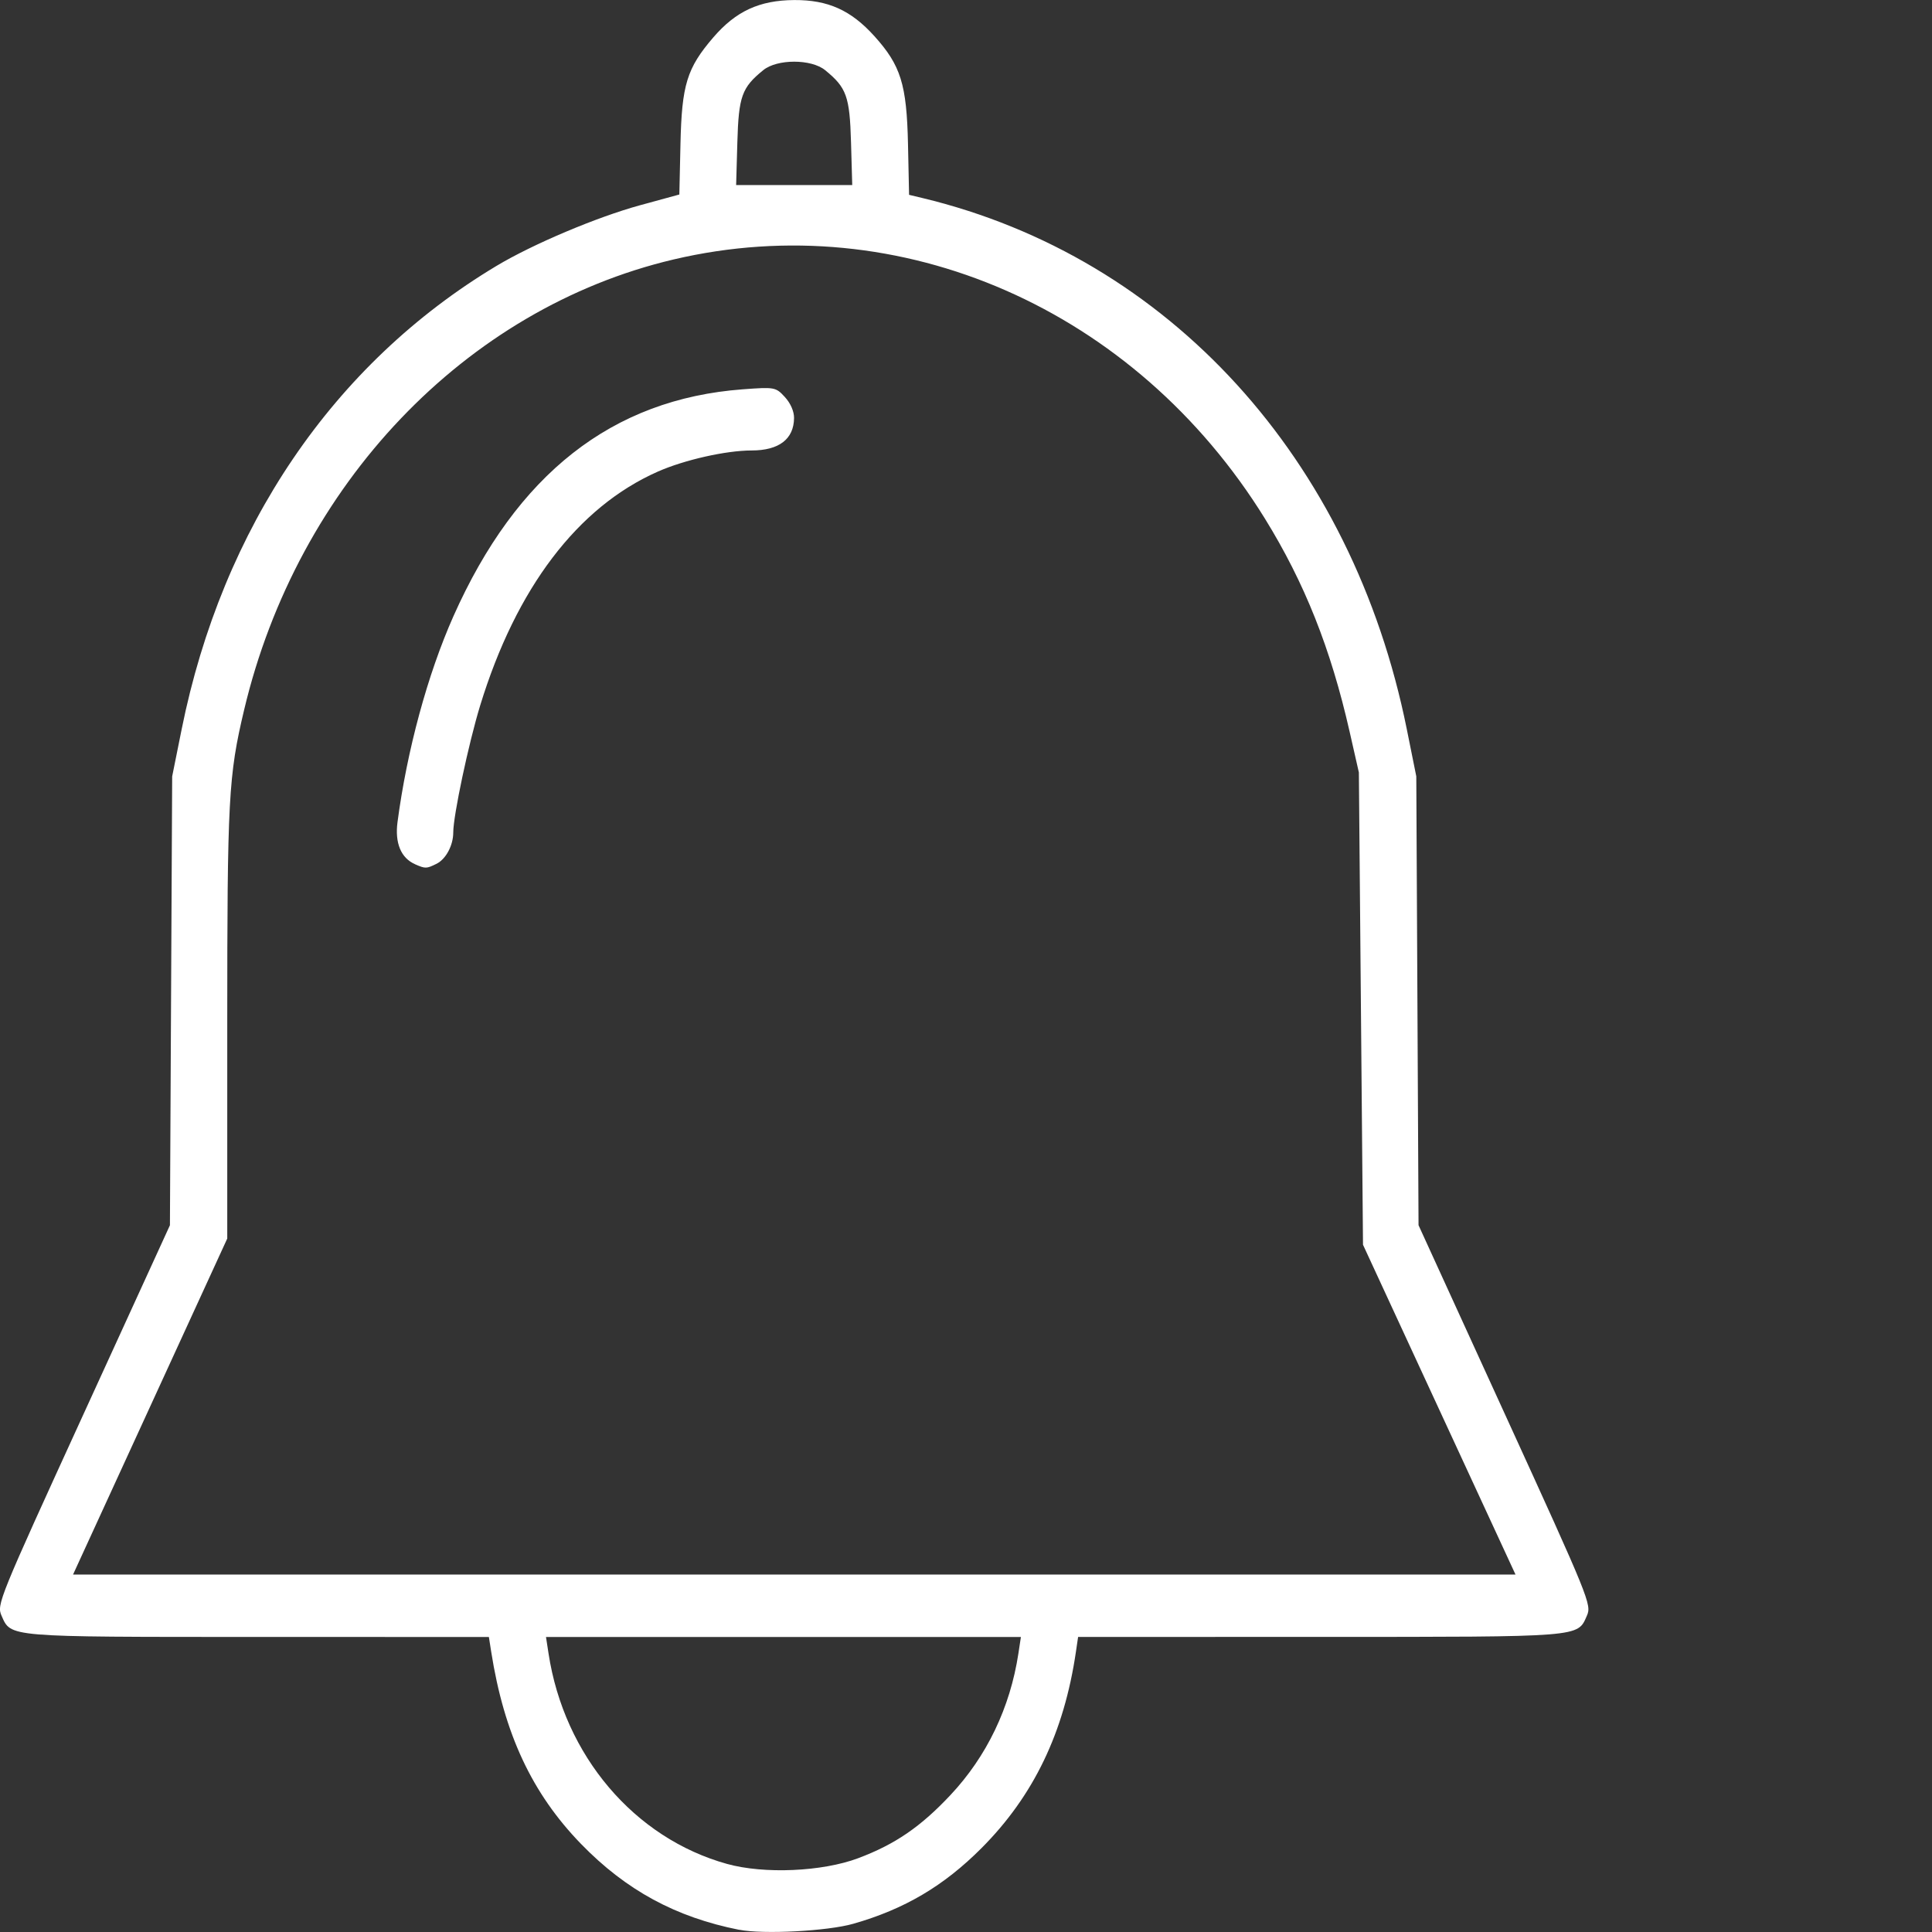 <?xml version="1.0" encoding="UTF-8" standalone="no"?>
<!-- Created with Inkscape (http://www.inkscape.org/) -->

<svg
   xmlns:dc="http://purl.org/dc/elements/1.1/"
   xmlns:cc="http://creativecommons.org/ns#"
   xmlns:rdf="http://www.w3.org/1999/02/22-rdf-syntax-ns#"
   xmlns:svg="http://www.w3.org/2000/svg"
   xmlns="http://www.w3.org/2000/svg"
   xmlns:sodipodi="http://sodipodi.sourceforge.net/DTD/sodipodi-0.dtd"
   xmlns:inkscape="http://www.inkscape.org/namespaces/inkscape"
   width="43mm"
   height="43mm"
   viewBox="0 0 43 43"
   version="1.1"
   id="svg8"
   inkscape:version="0.92.2 2405546, 2018-03-11"
   sodipodi:docname="notifications-switcher-enabled.svg">
  <rect x="0" y="0" width="43" height="43" fill="#333333" stroke="none"/>
  <defs
     id="defs2" />
  <sodipodi:namedview
     id="base"
     pagecolor="#000000"
     bordercolor="#666666"
     borderopacity="1.0"
     inkscape:pageopacity="0"
     inkscape:pageshadow="2"
     inkscape:zoom="5.6"
     inkscape:cx="149.64284"
     inkscape:cy="62.659824"
     inkscape:document-units="mm"
     inkscape:current-layer="layer1"
     showgrid="false"
     units="mm"
     width="43mm"
     inkscape:window-width="1920"
     inkscape:window-height="1028"
     inkscape:window-x="0"
     inkscape:window-y="0"
     inkscape:window-maximized="1" />
  <g
     inkscape:label="Layer 1"
     inkscape:groupmode="layer"
     id="layer1"
     transform="translate(0,-254)">
    <path
       style="fill:#fffffd;fill-opacity:1;stroke-width:0.091"
       d="m 61.126,296.29 c -2.582,-0.589 -4.712,-2.909 -5.137,-5.595 -0.058,-0.369 -0.144,-0.725 -0.19,-0.79 -0.065,-0.092 -1.227,-0.119 -5.286,-0.119 h -5.202 l -0.189,-0.22 c -0.104,-0.121 -0.189,-0.301 -0.189,-0.401 0,-0.1 0.853,-2.018 1.895,-4.262 l 1.895,-4.081 0.051,-5.17 c 0.048,-4.839 0.063,-5.228 0.24,-6.086 0.936,-4.548 3.532,-8.26 7.246,-10.36 0.922,-0.521 2.251,-1.068 3.137,-1.291 0.264,-0.066 0.528,-0.163 0.588,-0.215 0.072,-0.062 0.109,-0.372 0.109,-0.916 0,-1.483 0.371,-2.429 1.168,-2.976 1.173,-0.806 2.743,-0.428 3.438,0.827 0.336,0.608 0.443,1.124 0.446,2.152 0.001,0.539 0.039,0.851 0.111,0.912 0.06,0.052 0.325,0.148 0.588,0.215 1.323,0.333 2.577,0.889 3.904,1.73 l 0.898,0.569 0.758,-0.382 c 0.961,-0.484 2.001,-0.826 3.111,-1.023 1.221,-0.217 3.148,-0.137 4.4,0.181 4.458,1.135 7.841,4.918 8.815,9.858 0.272,1.381 0.272,3.691 0,5.072 -0.782,3.971 -3.122,7.198 -6.487,8.944 -0.77,0.4 -1.469,0.656 -2.763,1.012 -0.168,0.046 -0.317,0.153 -0.331,0.237 -0.015,0.084 0.465,1.224 1.067,2.533 0.602,1.309 1.094,2.439 1.094,2.51 0,0.072 -0.081,0.243 -0.181,0.38 l -0.181,0.25 h -5.429 c -4.476,0 -5.446,0.023 -5.527,0.129 -0.054,0.071 -0.139,0.369 -0.189,0.662 -0.455,2.678 -2.341,4.908 -4.744,5.607 -0.738,0.215 -2.217,0.268 -2.931,0.105 z m 2.582,-1.381 c 1.412,-0.393 2.768,-1.573 3.385,-2.945 0.41,-0.913 0.635,-1.85 0.489,-2.041 -0.089,-0.116 -0.868,-0.137 -5.18,-0.137 -5.812,0 -5.375,-0.07 -5.202,0.838 0.285,1.495 1.522,3.188 2.815,3.853 0.355,0.182 0.861,0.394 1.124,0.47 0.697,0.202 1.765,0.186 2.569,-0.038 z m 14.822,-6.583 c 0.026,-0.073 -0.377,-1.044 -0.896,-2.158 l -0.943,-2.025 -0.976,-0.062 c -5.297,-0.335 -9.558,-4.207 -10.84,-9.851 -0.18,-0.793 -0.205,-1.13 -0.206,-2.798 -9.25e-4,-1.253 0.039,-2.09 0.116,-2.466 0.61,-2.954 1.931,-5.377 4.02,-7.376 l 0.566,-0.542 -0.218,-0.206 c -0.346,-0.327 -2.076,-1.188 -2.926,-1.456 -1.271,-0.401 -2.235,-0.547 -3.609,-0.546 -2.094,0.002 -3.667,0.398 -5.536,1.393 -0.625,0.332 -1.468,0.871 -1.873,1.197 -0.934,0.75 -2.171,2.093 -2.848,3.093 -0.974,1.437 -1.818,3.511 -2.157,5.302 -0.231,1.219 -0.302,2.89 -0.304,7.229 l -0.003,4.103 -1.617,3.52 c -0.89,1.936 -1.597,3.579 -1.571,3.651 0.07,0.198 31.75,0.196 31.82,-0.002 z M 53.964,272.445 c -0.191,-0.23 -0.182,-0.684 0.035,-1.851 0.566,-3.036 1.861,-5.593 3.516,-6.938 1.207,-0.982 2.372,-1.447 3.842,-1.537 0.807,-0.049 0.883,-0.038 1.035,0.145 0.212,0.257 0.208,0.648 -0.008,0.883 -0.131,0.142 -0.364,0.206 -0.991,0.272 -1.621,0.17 -2.616,0.672 -3.748,1.893 -1.339,1.444 -2.208,3.498 -2.564,6.062 -0.075,0.54 -0.181,0.96 -0.27,1.067 -0.19,0.228 -0.658,0.23 -0.847,0.003 z m 24.096,10.178 c 6.926,-1.319 10.736,-9.596 7.544,-16.389 -2.652,-5.643 -8.889,-7.854 -14.096,-4.995 -0.903,0.496 -1.753,1.171 -2.542,2.019 -0.951,1.022 -1.494,1.843 -2.084,3.148 -1.414,3.128 -1.444,6.687 -0.082,9.79 0.6,1.367 0.96,1.923 2.005,3.096 1.612,1.809 3.453,2.896 5.631,3.324 0.927,0.182 2.688,0.186 3.625,0.008 z m -3.459,-3.74 c -0.943,-0.271 -1.507,-0.544 -2.265,-1.095 -4.153,-3.021 -4.201,-9.656 -0.091,-12.749 1.265,-0.952 2.476,-1.351 4.087,-1.347 3.091,0.008 5.733,2.109 6.69,5.319 0.81,2.718 0.131,5.819 -1.719,7.846 -0.898,0.984 -2.417,1.862 -3.646,2.108 -0.811,0.162 -2.348,0.121 -3.055,-0.082 z m 3.143,-1.287 c 2.019,-0.559 3.786,-2.506 4.258,-4.693 0.264,-1.221 0.141,-2.912 -0.292,-4.01 -0.28,-0.711 -0.73,-1.407 -0.89,-1.376 -0.205,0.039 -7.835,8.917 -7.809,9.086 0.028,0.181 0.923,0.711 1.544,0.914 1.044,0.341 2.147,0.368 3.189,0.08 z m -1.96,-6.353 c 2.02,-2.348 3.767,-4.379 3.883,-4.514 0.118,-0.138 0.188,-0.308 0.16,-0.388 -0.081,-0.229 -1.072,-0.82 -1.828,-1.09 -0.576,-0.206 -0.863,-0.249 -1.656,-0.253 -1.723,-0.007 -2.934,0.528 -4.148,1.834 -0.835,0.899 -1.255,1.632 -1.574,2.751 -0.288,1.01 -0.288,2.593 -3.49e-4,3.605 0.33,1.159 1.036,2.406 1.332,2.352 0.087,-0.016 1.81,-1.949 3.831,-4.297 z m -11.962,-13.82 c 0.145,-0.157 0.134,-1.431 -0.015,-1.81 -0.066,-0.168 -0.245,-0.433 -0.398,-0.59 -0.244,-0.249 -0.341,-0.285 -0.789,-0.285 -0.449,0 -0.545,0.035 -0.786,0.285 -0.151,0.157 -0.33,0.4 -0.398,0.541 -0.154,0.322 -0.168,1.696 -0.018,1.859 0.145,0.158 2.26,0.158 2.405,0 z"
       id="path3794"
       inkscape:connector-curvature="0" />
    <path
       style="fill:#ffffff;fill-opacity:1;stroke-width:0.083"
       d="m 16.451,296.951 c -1.41,-0.279 -2.518,-0.881 -3.516,-1.908 -1.094,-1.126 -1.715,-2.453 -2.003,-4.283 l -0.051,-0.326 -5.168,-9.1e-4 c -5.59,-8.8e-4 -5.466,0.009 -5.679,-0.474 -0.109,-0.247 -0.064,-0.358 1.818,-4.471 l 1.93,-4.218 0.025,-4.995 0.025,-4.995 0.211,-1.048 c 0.905,-4.495 3.379,-8.137 7.004,-10.312 0.809,-0.486 2.238,-1.089 3.198,-1.352 l 0.875,-0.239 0.025,-1.125 c 0.029,-1.318 0.143,-1.688 0.732,-2.373 0.502,-0.583 1.026,-0.825 1.8,-0.83 0.751,-0.004 1.261,0.225 1.781,0.8 0.591,0.655 0.722,1.074 0.751,2.406 l 0.024,1.129 0.3,0.072 c 5.485,1.32 9.565,5.796 10.778,11.823 l 0.211,1.048 0.025,4.995 0.025,4.995 1.929,4.22 c 1.876,4.104 1.926,4.227 1.818,4.471 -0.213,0.482 -0.071,0.471 -5.917,0.472 l -5.407,8.9e-4 -0.048,0.326 c -0.263,1.799 -0.942,3.211 -2.103,4.375 -0.841,0.843 -1.712,1.357 -2.853,1.683 -0.573,0.164 -2.005,0.239 -2.538,0.133 z m 2.65,-1.594 c 0.819,-0.307 1.39,-0.698 2.053,-1.405 0.808,-0.861 1.328,-1.944 1.512,-3.149 l 0.056,-0.369 h -5.285 -5.285 l 0.057,0.369 c 0.348,2.271 1.908,4.109 3.973,4.682 0.827,0.229 2.117,0.173 2.92,-0.128 z m 12.932,-9.983 -1.697,-3.67 -0.046,-5.256 -0.046,-5.256 -0.207,-0.912 c -0.419,-1.846 -1.002,-3.311 -1.885,-4.739 -2.887,-4.665 -8.115,-6.955 -13.161,-5.766 -4.633,1.092 -8.368,5.01 -9.558,10.027 -0.348,1.465 -0.375,1.971 -0.375,6.996 v 4.768 l -1.716,3.739 -1.716,3.739 H 17.677 33.73 Z M 9.235,273.233 c -0.31,-0.136 -0.449,-0.47 -0.388,-0.933 0.21,-1.597 0.671,-3.295 1.244,-4.583 1.409,-3.167 3.535,-4.835 6.439,-5.052 0.711,-0.053 0.736,-0.049 0.938,0.171 0.127,0.138 0.207,0.32 0.205,0.469 -0.005,0.468 -0.335,0.721 -0.944,0.721 -0.568,0 -1.497,0.209 -2.089,0.471 -1.783,0.788 -3.152,2.591 -3.953,5.205 -0.258,0.844 -0.599,2.45 -0.599,2.825 0,0.288 -0.163,0.594 -0.372,0.698 -0.225,0.111 -0.247,0.112 -0.482,0.009 z m 9.706,-16.064 c -0.029,-1.026 -0.099,-1.219 -0.577,-1.608 -0.309,-0.251 -1.067,-0.251 -1.376,0 -0.478,0.388 -0.548,0.582 -0.577,1.608 l -0.027,0.95 h 1.292 1.292 z"
       id="path4702"
       inkscape:connector-curvature="0" />
  </g>
</svg>

